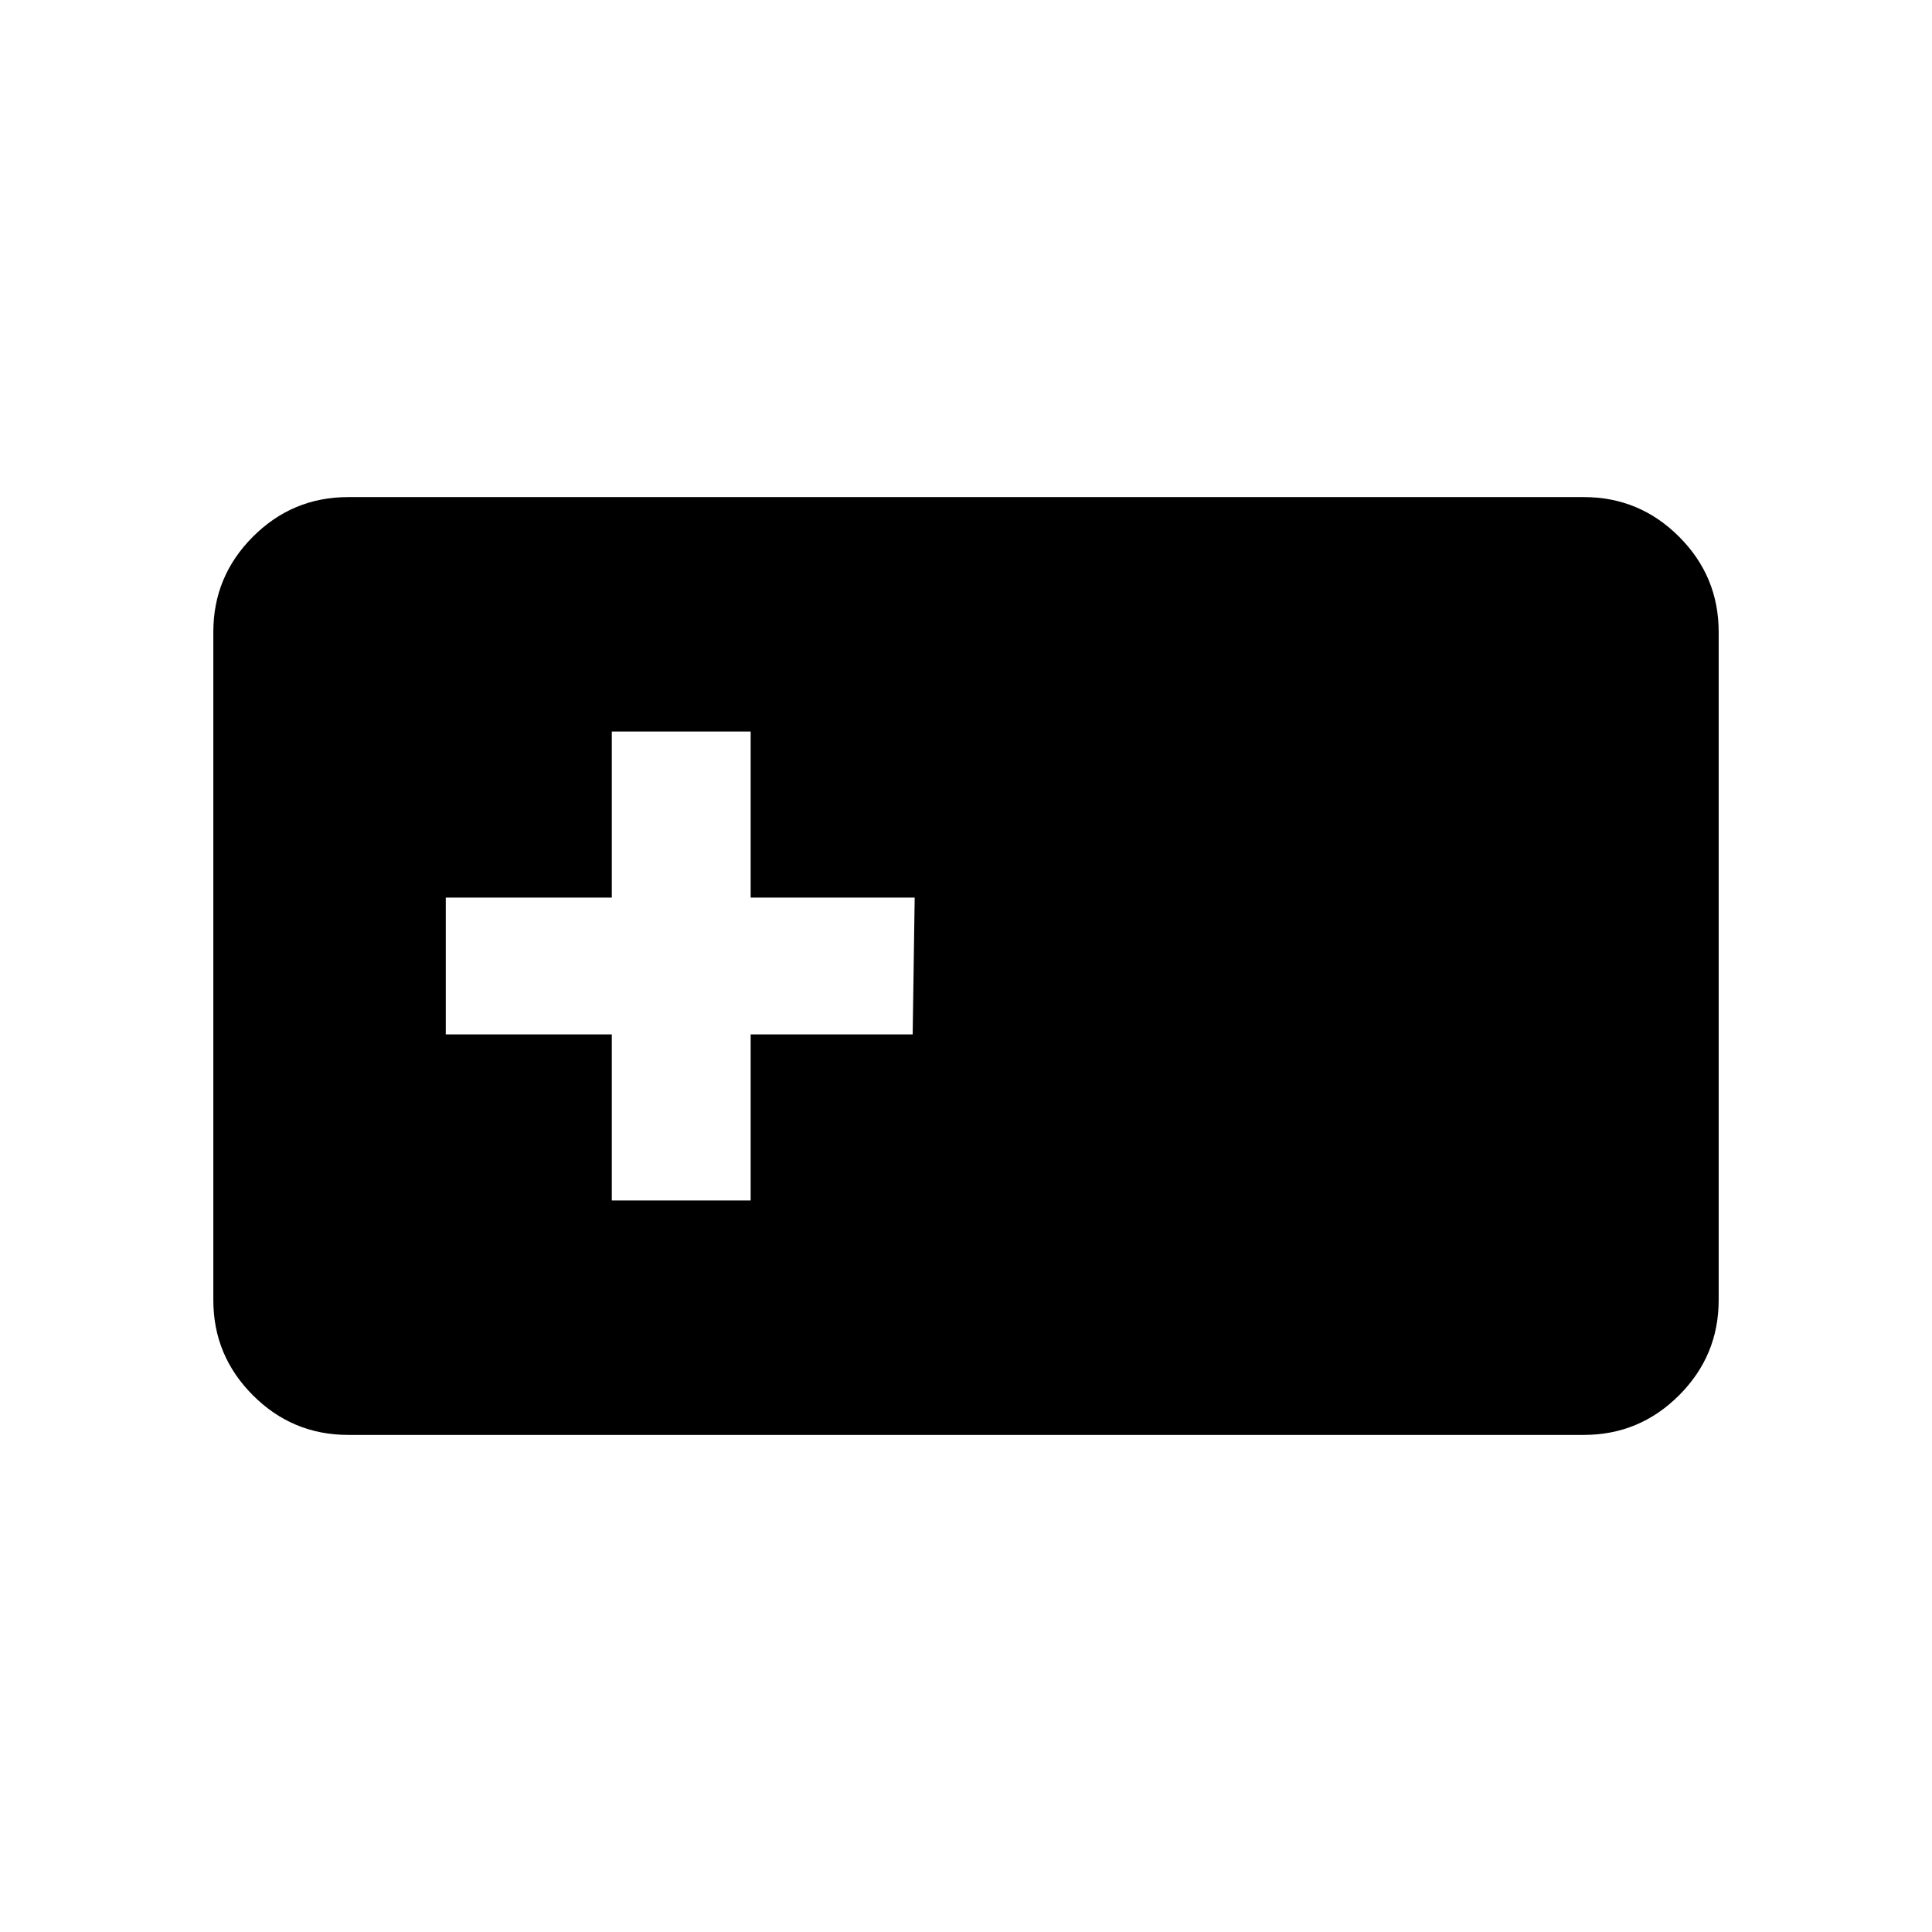 <svg xmlns="http://www.w3.org/2000/svg" height="20" viewBox="0 -960 960 960" width="20"><path d="M173-247q-27.637 0-47.319-19.681Q106-286.362 106-314v-332q0-27.638 19.681-47.319Q145.363-713 173-713h614q27.638 0 47.319 19.681T854-646v332q0 27.638-19.681 47.319T787-247H173Zm131-116.5h69V-446h80.5l1-68H373v-82.5h-69v82.5h-82.5v68H304v82.5Z"/></svg>